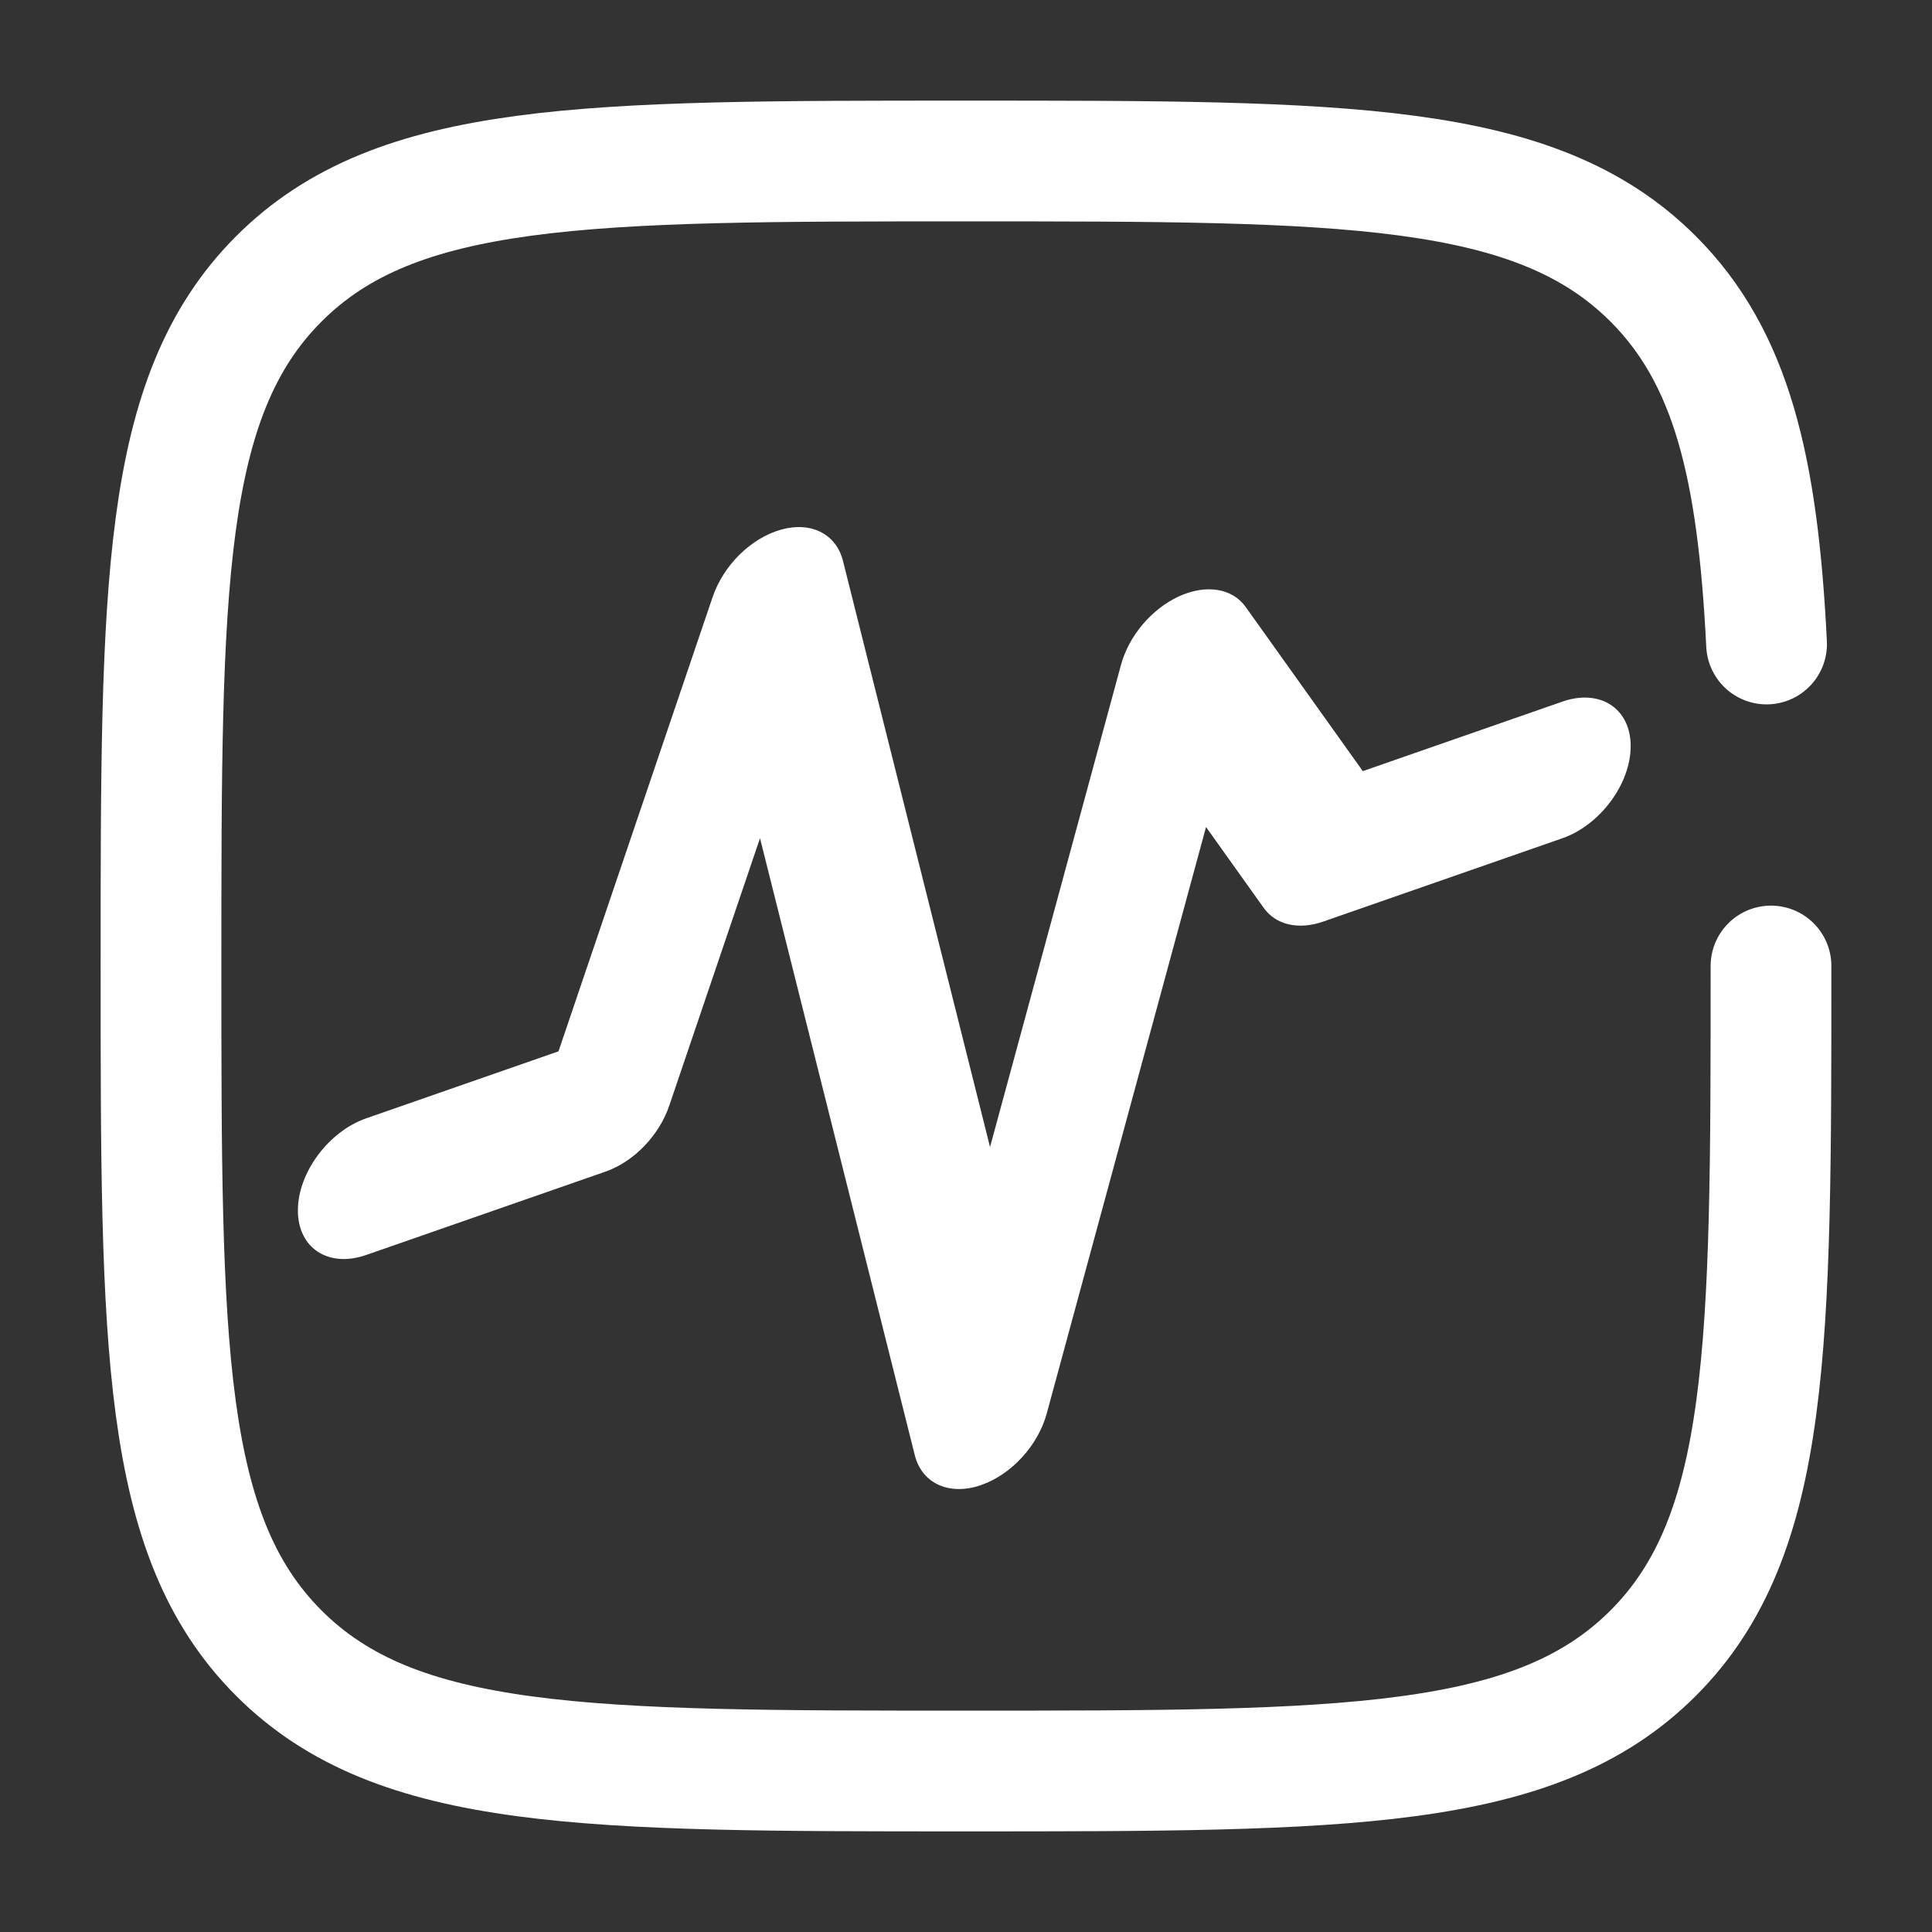 <?xml version="1.0" encoding="UTF-8" standalone="no"?>
<svg
   xmlns:dc="http://purl.org/dc/elements/1.1/"
   xmlns:cc="http://creativecommons.org/ns#"
   xmlns:rdf="http://www.w3.org/1999/02/22-rdf-syntax-ns#"
   xmlns:svg="http://www.w3.org/2000/svg"
   xmlns="http://www.w3.org/2000/svg"
   xmlns:sodipodi="http://sodipodi.sourceforge.net/DTD/sodipodi-0.dtd"
   xmlns:inkscape="http://www.inkscape.org/namespaces/inkscape"
   inkscape:version="1.0 (4035a4fb49, 2020-05-01)"
   sodipodi:docname="tViewers-negative.svg"
   id="svg6"
   version="1.1"
   fill="none"
   viewBox="0 0 24 24"
   height="800px"
   width="800px">
  <rect x="0" y="0" width="24" height="24" fill="#333333" stroke="none"/>
  <defs
     id="defs10" />
  <sodipodi:namedview
     inkscape:current-layer="svg6"
     inkscape:window-maximized="1"
     inkscape:window-y="-8"
     inkscape:window-x="-8"
     inkscape:cy="11.394363"
     inkscape:cx="913.36899"
     inkscape:zoom="0.18782524"
     showgrid="false"
     id="namedview8"
     inkscape:window-height="1017"
     inkscape:window-width="1920"
     inkscape:pageshadow="2"
     inkscape:pageopacity="0"
     guidetolerance="10"
     gridtolerance="10"
     objecttolerance="10"
     borderopacity="1"
     bordercolor="#666666"
     pagecolor="#ffffff"
     inkscape:document-rotation="0" />
  <g
     id="g6-9"
     transform="matrix(0.511,-0.178,0,0.511,-25.007,11.078)"
     style="fill:#ffffff;fill-opacity:1;stroke:none;stroke-opacity:1">
    <g
       id="g4-4"
       style="fill:#ffffff;fill-opacity:1;stroke:none;stroke-opacity:1">
      <path
         id="path2-7-6"
         d="m 72.796,39.778 c -0.017,0 -0.037,-6.89e-4 -0.054,-6.89e-4 -0.754,-0.024 -1.396,-0.553 -1.566,-1.287 L 67.413,22.18 65.207,27.913 c -0.246,0.641 -0.863,1.064 -1.55,1.064 h -5.817 c -0.918,0 -1.661,-0.744 -1.661,-1.661 0,-0.918 0.744,-1.661 1.661,-1.661 h 4.674 l 3.746,-9.736 c 0.262,-0.682 0.931,-1.111 1.667,-1.062 0.729,0.051 1.338,0.573 1.503,1.284 l 3.575,15.494 3.184,-10.613 c 0.19,-0.636 0.743,-1.098 1.403,-1.173 0.657,-0.074 1.302,0.248 1.63,0.826 l 2.845,4.979 h 4.851 c 0.918,0 1.661,0.744 1.661,1.661 0,0.918 -0.744,1.661 -1.661,1.661 h -5.816 c -0.596,0 -1.149,-0.319 -1.444,-0.837 l -1.402,-2.454 -3.872,12.907 c -0.211,0.705 -0.859,1.185 -1.59,1.185 z"
         style="fill:#ffffff;fill-opacity:1;stroke-width:0.689;stroke:none;stroke-opacity:1" />
    </g>
  </g>
  <path
     style="stroke:#ffffff;stroke-opacity:1"
     id="path938-2"
     stroke-linecap="round"
     stroke-width="1.5"
     stroke="#1c274c"
     d="m 22,12 c 0,4.714 0,7.071 -1.464,8.536 -1.464,1.464 -3.821,1.464 -8.536,1.464 -4.714,0 -7.071,0 -8.536,-1.464 -1.464,-1.464 -1.464,-3.821 -1.464,-8.536 0,-4.714 0,-7.071 1.464,-8.536 1.464,-1.464 3.821,-1.464 8.536,-1.464 4.714,0 7.071,0 8.536,1.464 0.974,0.974 1.3,2.342 1.409,4.536" />
</svg>

